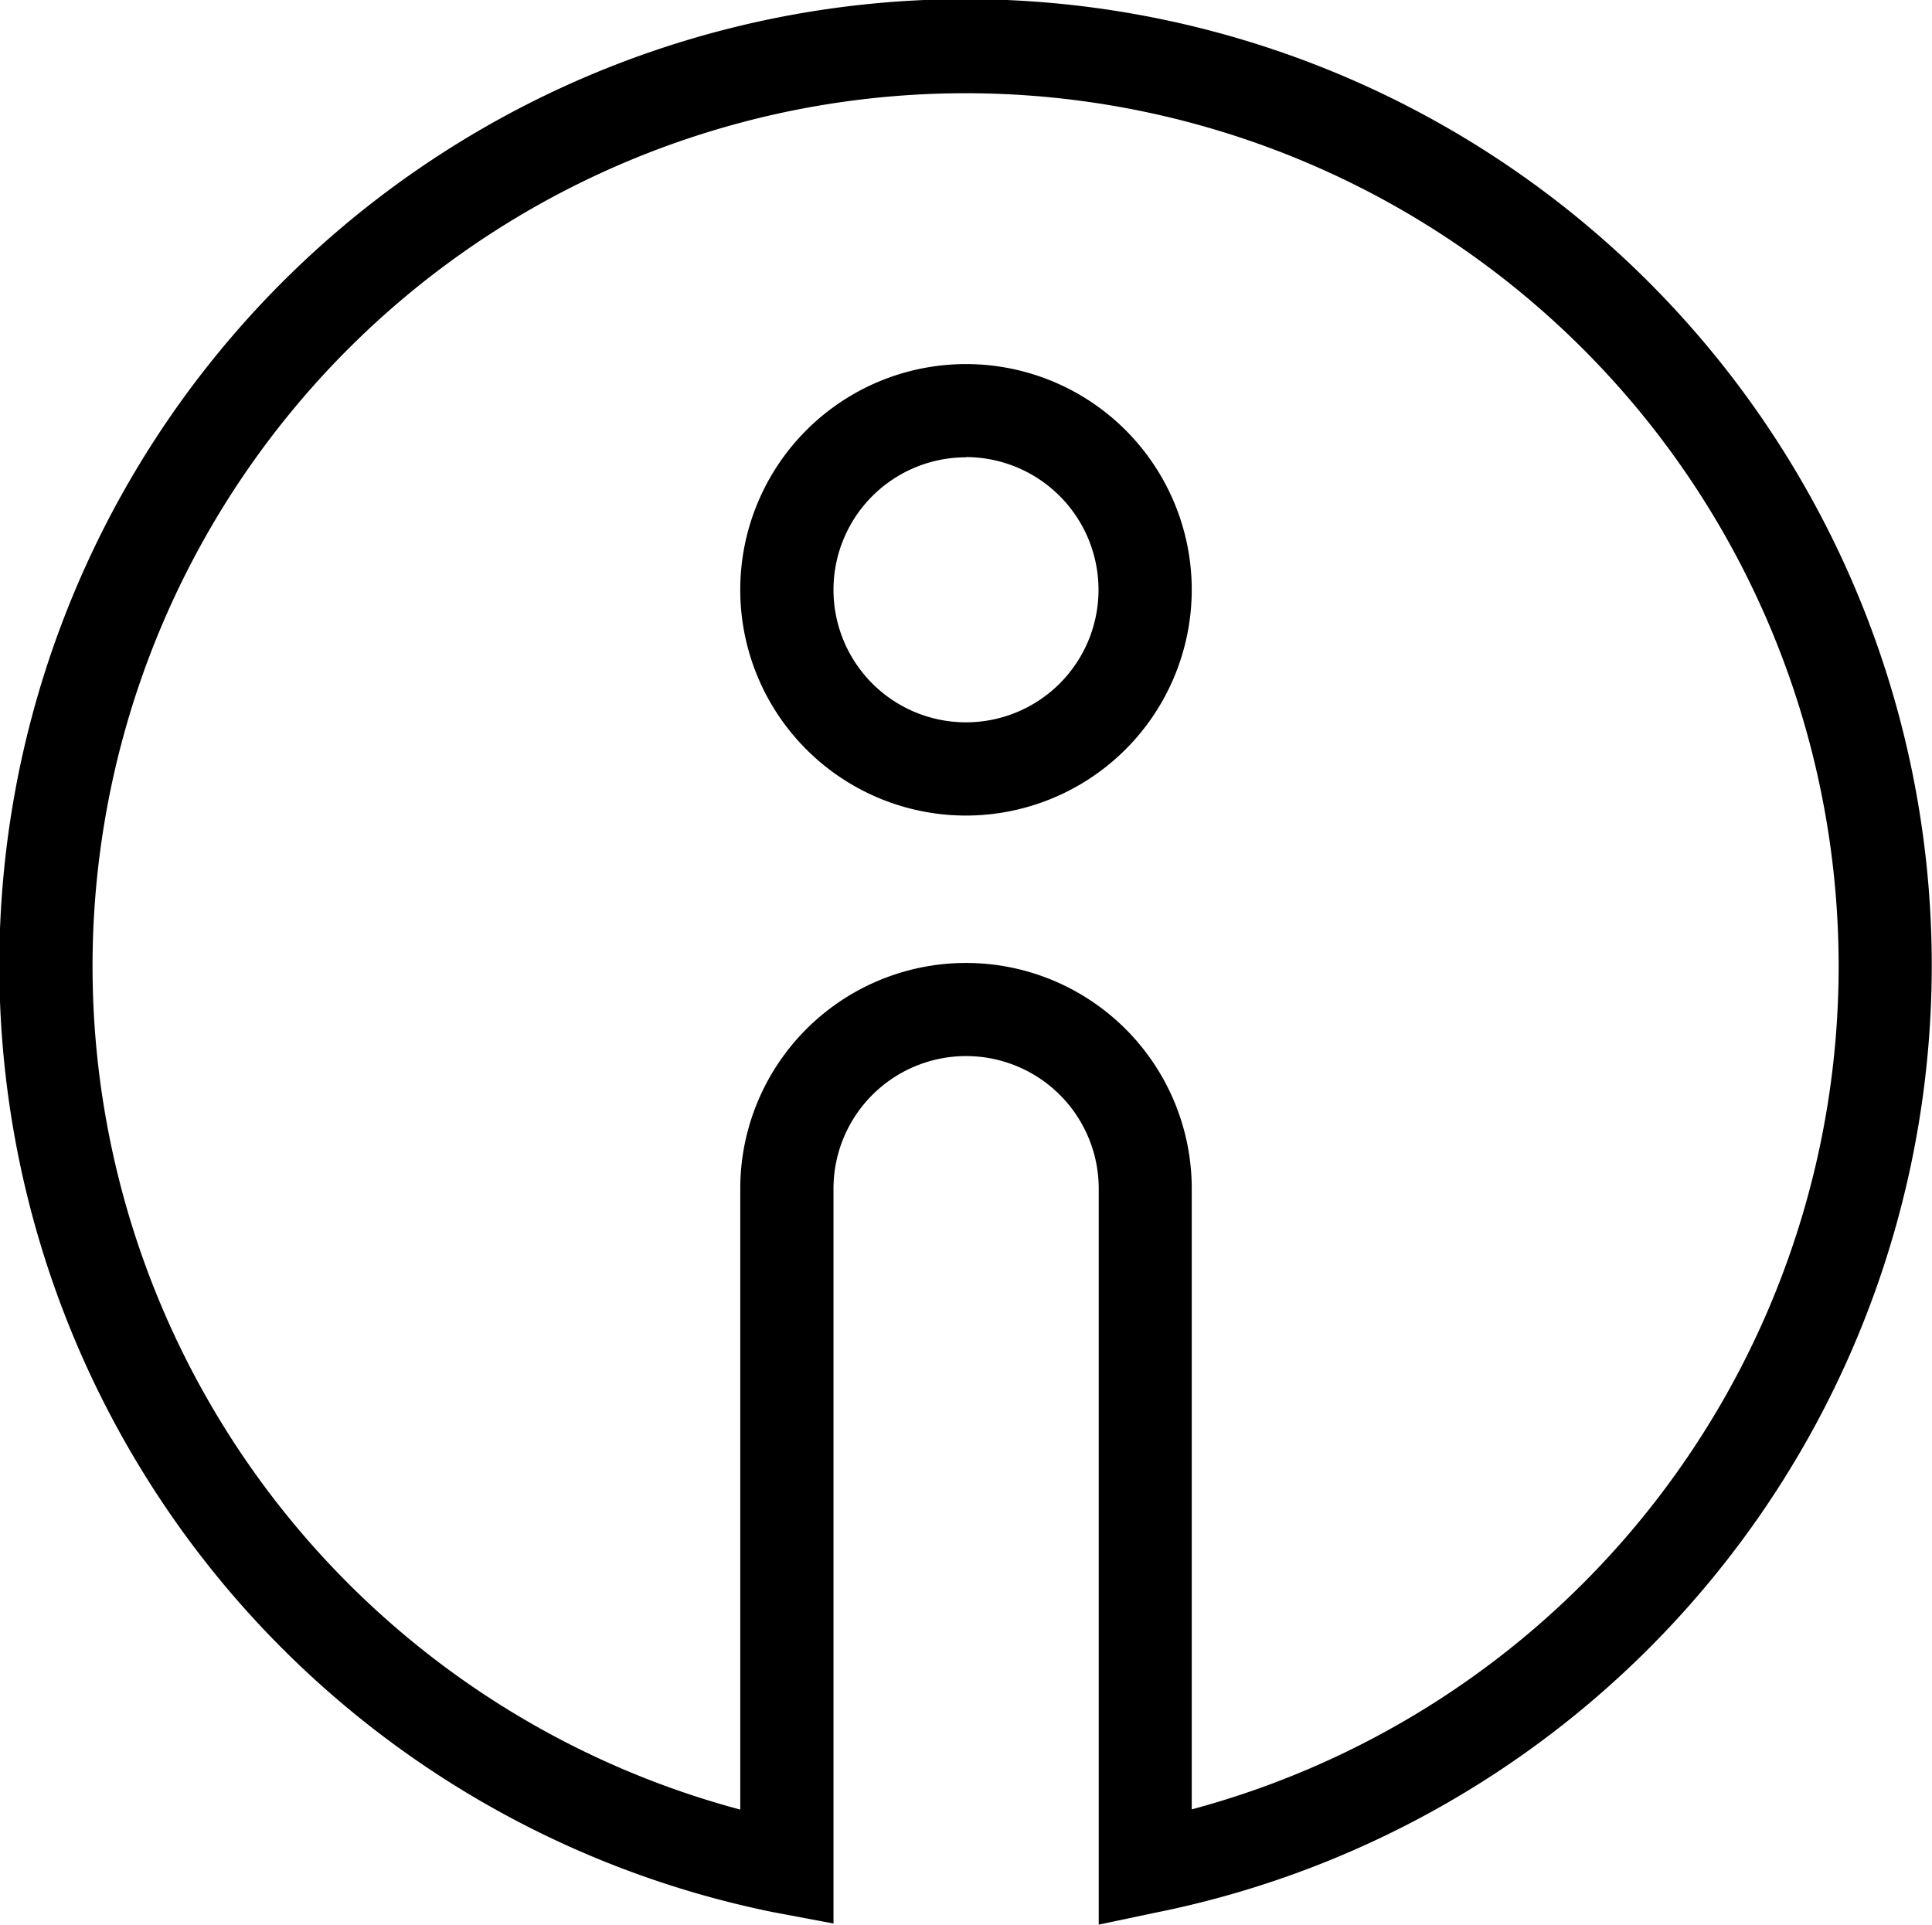<svg fill="#000000" xmlns="http://www.w3.org/2000/svg" data-name="Your Icon" viewBox="0 0 89.52 89.18" x="0px" y="0px"><title>info_12</title><path d="M50,43.2A10.46,10.46,0,1,1,60.46,32.74,10.47,10.47,0,0,1,50,43.2Zm0-16.6a6.14,6.14,0,1,0,6.14,6.14A6.15,6.15,0,0,0,50,26.59Z" transform="translate(-5.24 -5.41)"/><path d="M56.15,94.59V60.49a6.14,6.14,0,1,0-12.29,0V94.54L41,94a44.77,44.77,0,1,1,17.71.05ZM50,9.73A40.45,40.45,0,0,0,39.54,89.26V60.49a10.46,10.46,0,1,1,20.92,0V89.25A40.45,40.45,0,0,0,50,9.73Z" transform="translate(-5.24 -5.41)"/></svg>